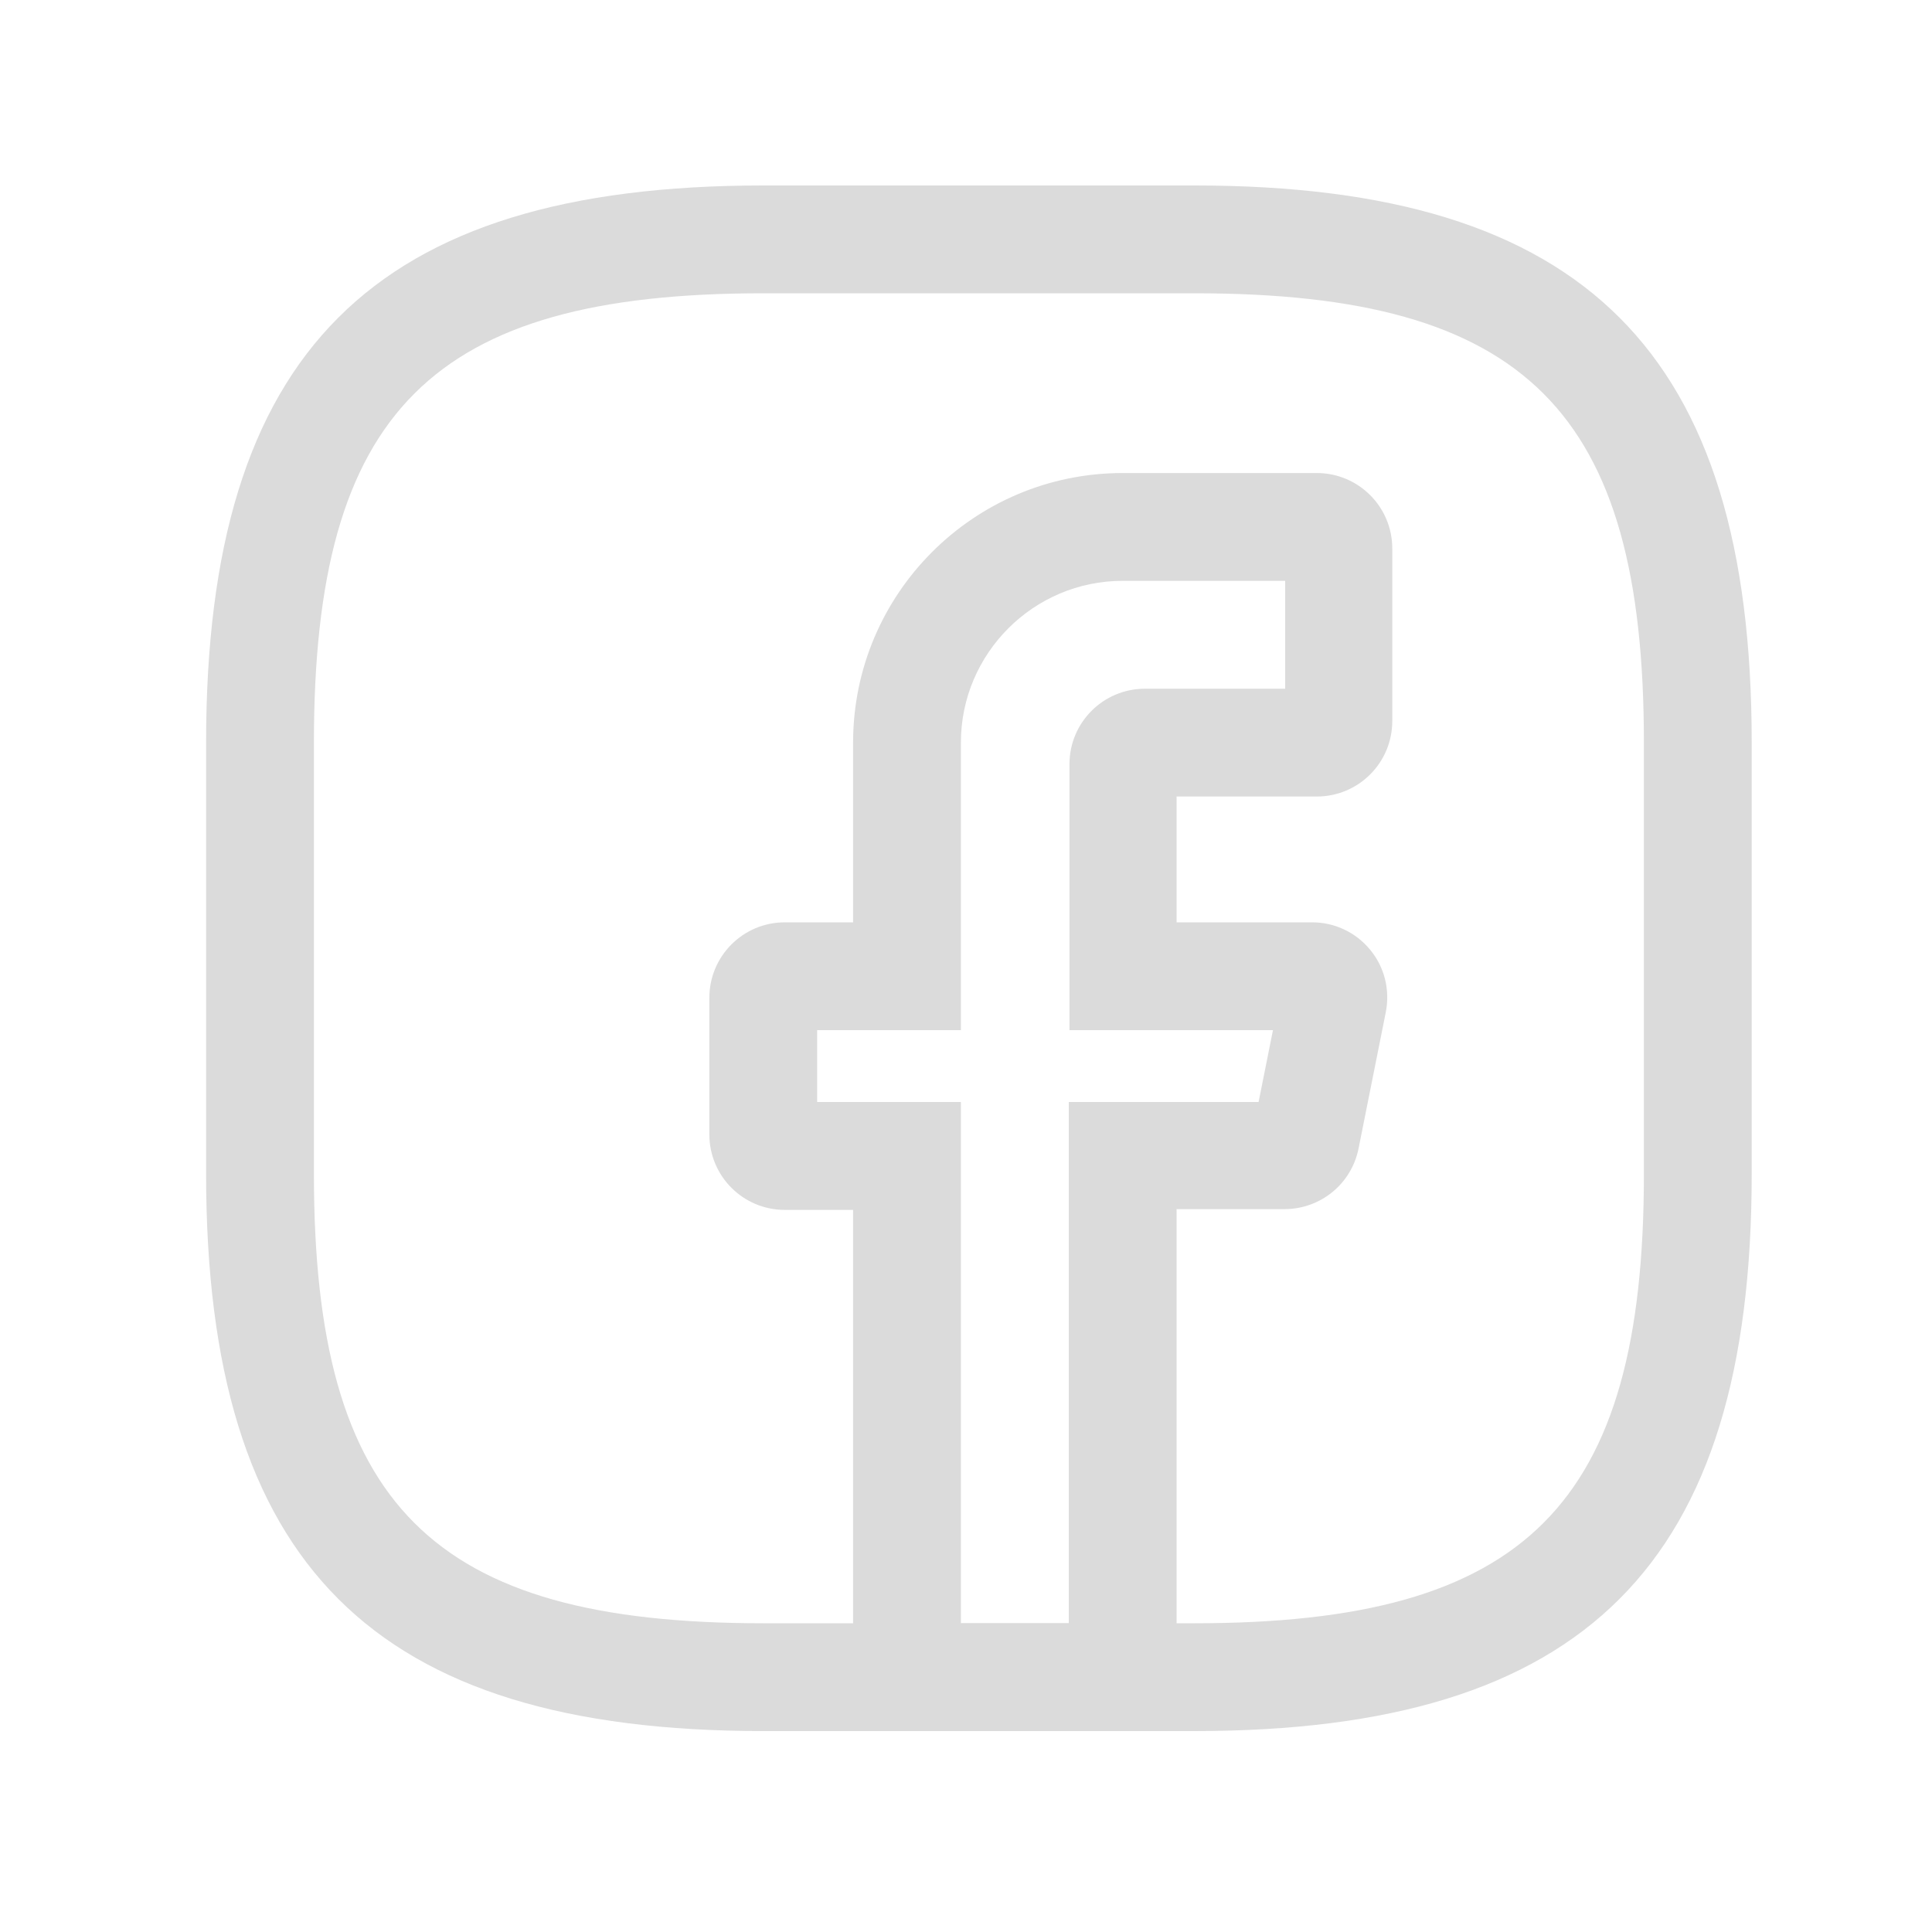 <svg width="25" height="25" viewBox="0 0 25 25" fill="none" xmlns="http://www.w3.org/2000/svg">
<path d="M15.225 22.4H11.039V15.656H10.155C9.616 15.656 9.179 15.219 9.179 14.679V12.912C9.179 12.372 9.616 11.935 10.155 11.935H11.039V9.609C11.039 7.684 12.602 6.121 14.527 6.121H17.039C17.579 6.121 18.016 6.558 18.016 7.098V9.33C18.016 9.87 17.579 10.307 17.039 10.307H15.225V11.935H16.974C17.118 11.934 17.261 11.965 17.392 12.027C17.522 12.088 17.637 12.177 17.729 12.289C17.821 12.4 17.887 12.53 17.922 12.67C17.957 12.81 17.96 12.956 17.932 13.098L17.579 14.865C17.486 15.321 17.086 15.646 16.621 15.646H15.225V22.4ZM12.434 21.005H13.83V14.26H16.286L16.472 13.33H13.839V9.888C13.839 9.349 14.276 8.912 14.816 8.912H16.63V7.516H14.527C13.374 7.516 12.434 8.456 12.434 9.609V13.33H10.574V14.26H12.434V21.005Z" fill="#DBDBDB"/>
<path d="M15.458 22.4H9.876C4.825 22.4 2.667 20.242 2.667 15.191V9.609C2.667 4.558 4.825 2.4 9.876 2.4H15.458C20.509 2.4 22.667 4.558 22.667 9.609V15.191C22.667 20.242 20.509 22.4 15.458 22.4ZM9.876 3.795C5.588 3.795 4.062 5.321 4.062 9.609V15.191C4.062 19.479 5.588 21.005 9.876 21.005H15.458C19.746 21.005 21.272 19.479 21.272 15.191V9.609C21.272 5.321 19.746 3.795 15.458 3.795H9.876Z" fill="#DBDBDB"/>
</svg>
